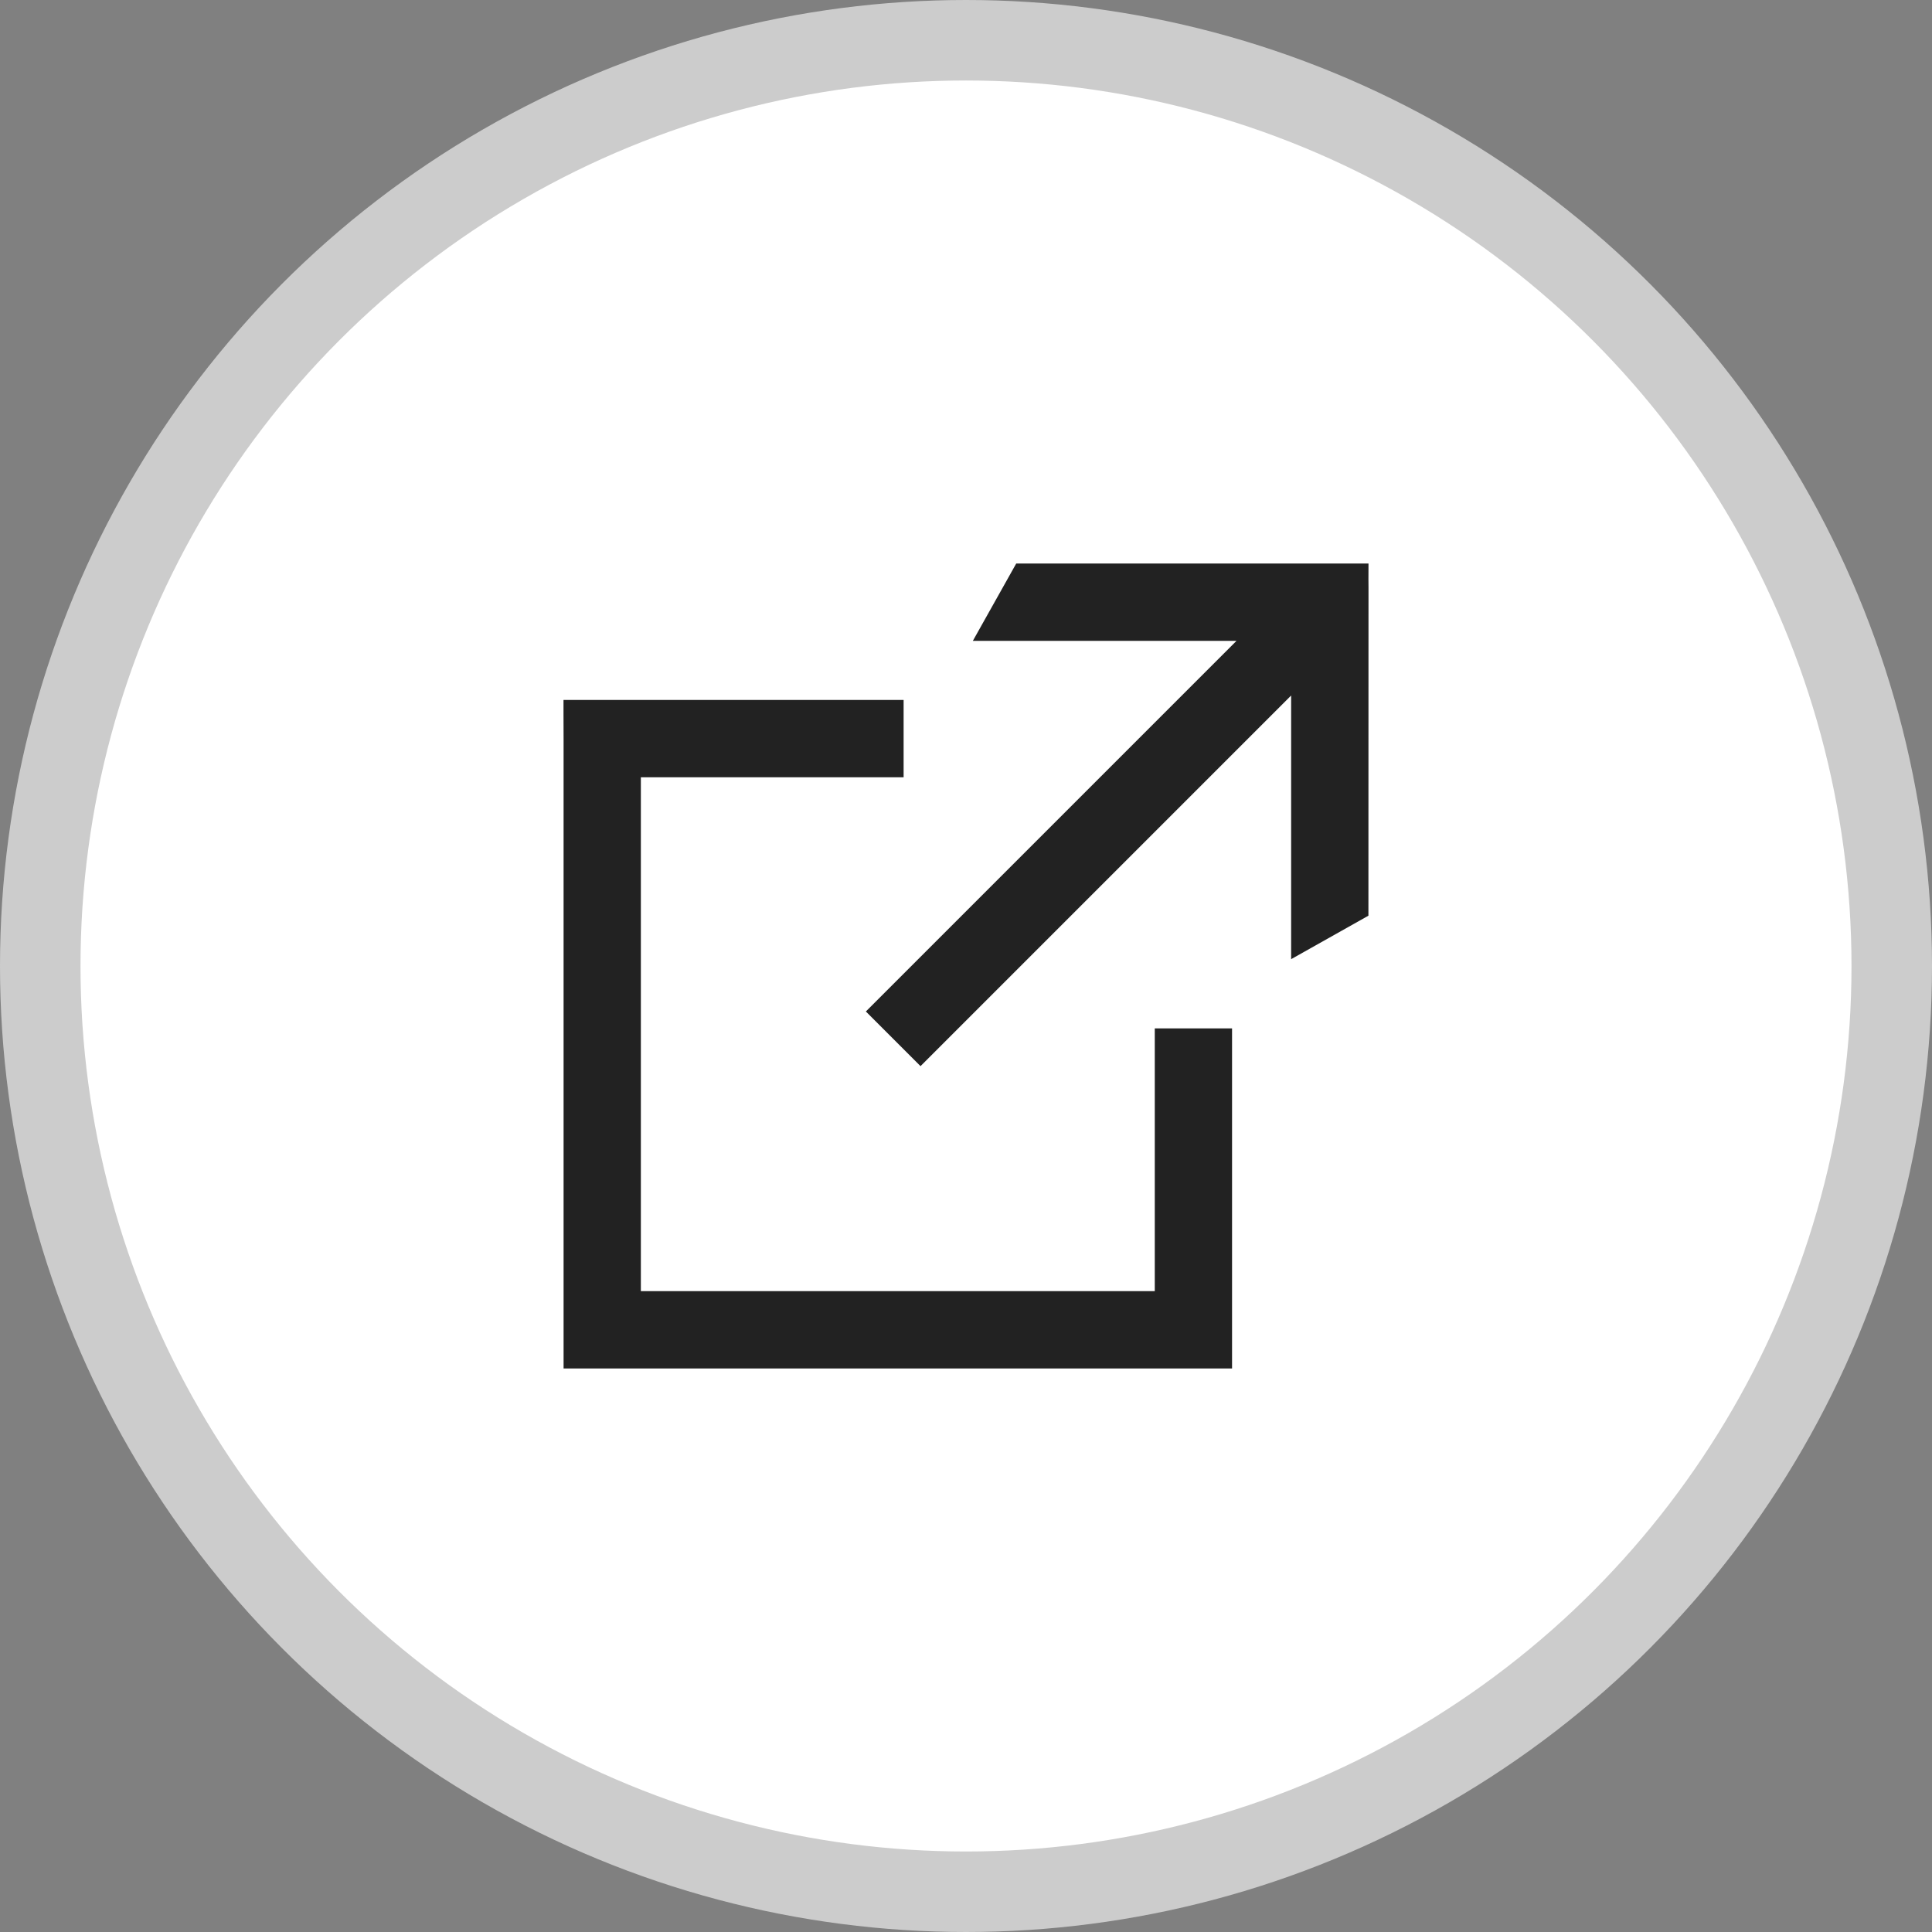 <svg width="24" height="24" viewBox="0 0 24 24" fill="none" xmlns="http://www.w3.org/2000/svg">
<rect x="0" y="0" width="24" height="24" fill="#808080" stroke="none"/>
<circle cx="12" cy="12" r="11.5" fill="white" stroke="#CCCCCC"/>
<path fill-rule="evenodd" clip-rule="evenodd" d="M12.624 7H17C16.999 7.189 16.999 7.228 17 7.288C17 7.328 17 7.376 17 7.481L16.999 11.375L16.039 11.915V8.64L11.435 13.244L10.756 12.565L15.36 7.961H12.085L12.624 7ZM7.001 9.176C7.001 9.03 7 8.954 7 8.885L7 8.695H11.225V9.656H7.961V16.039H14.345V12.775H15.305V16.52V17H7.481L7.288 17H7.288C7.228 17 7.189 17 7.001 17V9.176Z" fill="#222222"/>
</svg>
